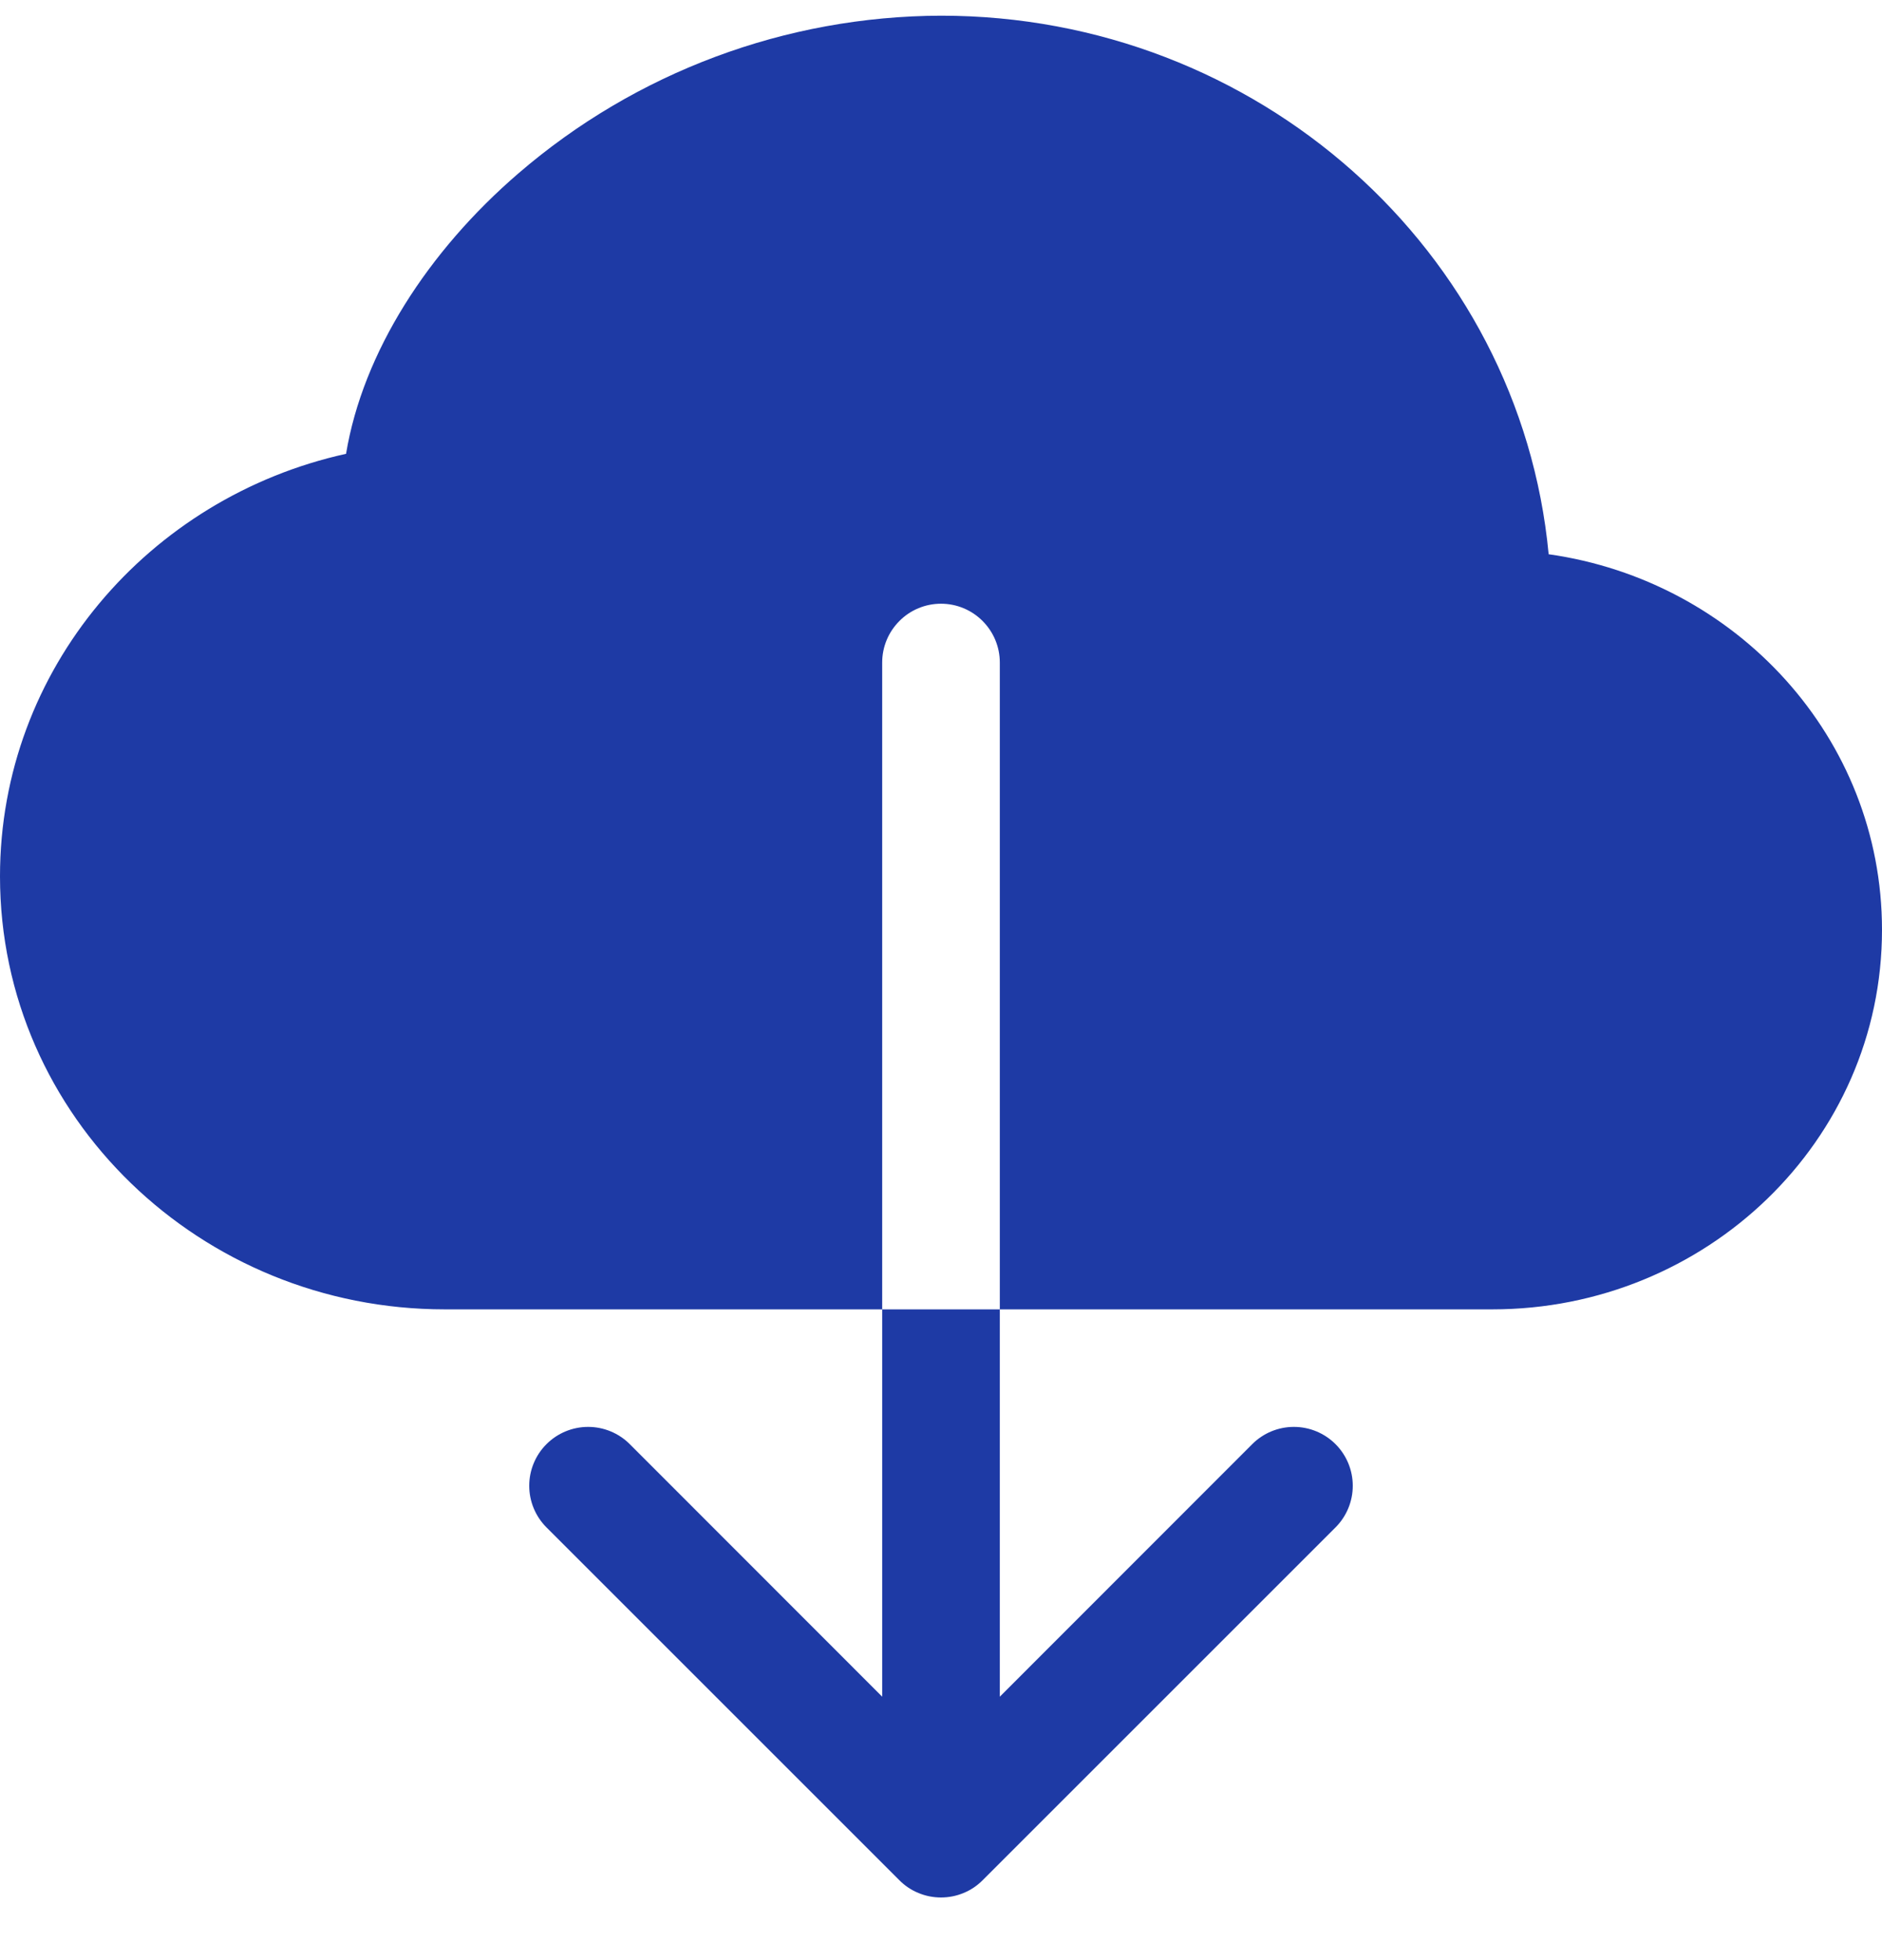 <svg width="24" height="25" viewBox="0 0 24 25" fill="none" xmlns="http://www.w3.org/2000/svg">
<g clip-path="url(#clip0_2185_25421)">
<path fill-rule="evenodd" clip-rule="evenodd" d="M12 0.2C10.02 0.206 8.108 0.92 6.609 2.213C5.46 3.203 4.628 4.493 4.413 5.788C1.899 6.343 0 8.533 0 11.177C0 14.249 2.562 16.7 5.671 16.7H11.25V8.45C11.25 8.251 11.329 8.061 11.47 7.92C11.61 7.779 11.801 7.7 12 7.7C12.199 7.7 12.39 7.779 12.53 7.92C12.671 8.061 12.75 8.251 12.75 8.45V16.7H19.032C21.753 16.7 24 14.555 24 11.86C24 9.406 22.137 7.406 19.749 7.069C19.384 3.199 16.035 0.2 12 0.2ZM11.469 23.981C11.539 24.051 11.621 24.107 11.713 24.144C11.804 24.182 11.901 24.201 12 24.201C12.099 24.201 12.196 24.182 12.287 24.144C12.379 24.107 12.461 24.051 12.531 23.981L17.031 19.481C17.172 19.34 17.251 19.149 17.251 18.95C17.251 18.751 17.172 18.56 17.031 18.419C16.89 18.278 16.699 18.199 16.5 18.199C16.301 18.199 16.11 18.278 15.969 18.419L12.75 21.64V16.7H11.25V21.64L8.031 18.419C7.89 18.278 7.699 18.199 7.5 18.199C7.301 18.199 7.11 18.278 6.969 18.419C6.828 18.56 6.749 18.751 6.749 18.95C6.749 19.149 6.828 19.34 6.969 19.481L11.469 23.981Z" fill="#1E3AA5"/>
</g>
<defs>
<clipPath id="clip0_2185_25421">
<rect width="24" height="24" fill="white" transform="translate(0 0.2)"/>
</clipPath>
</defs>
</svg>
